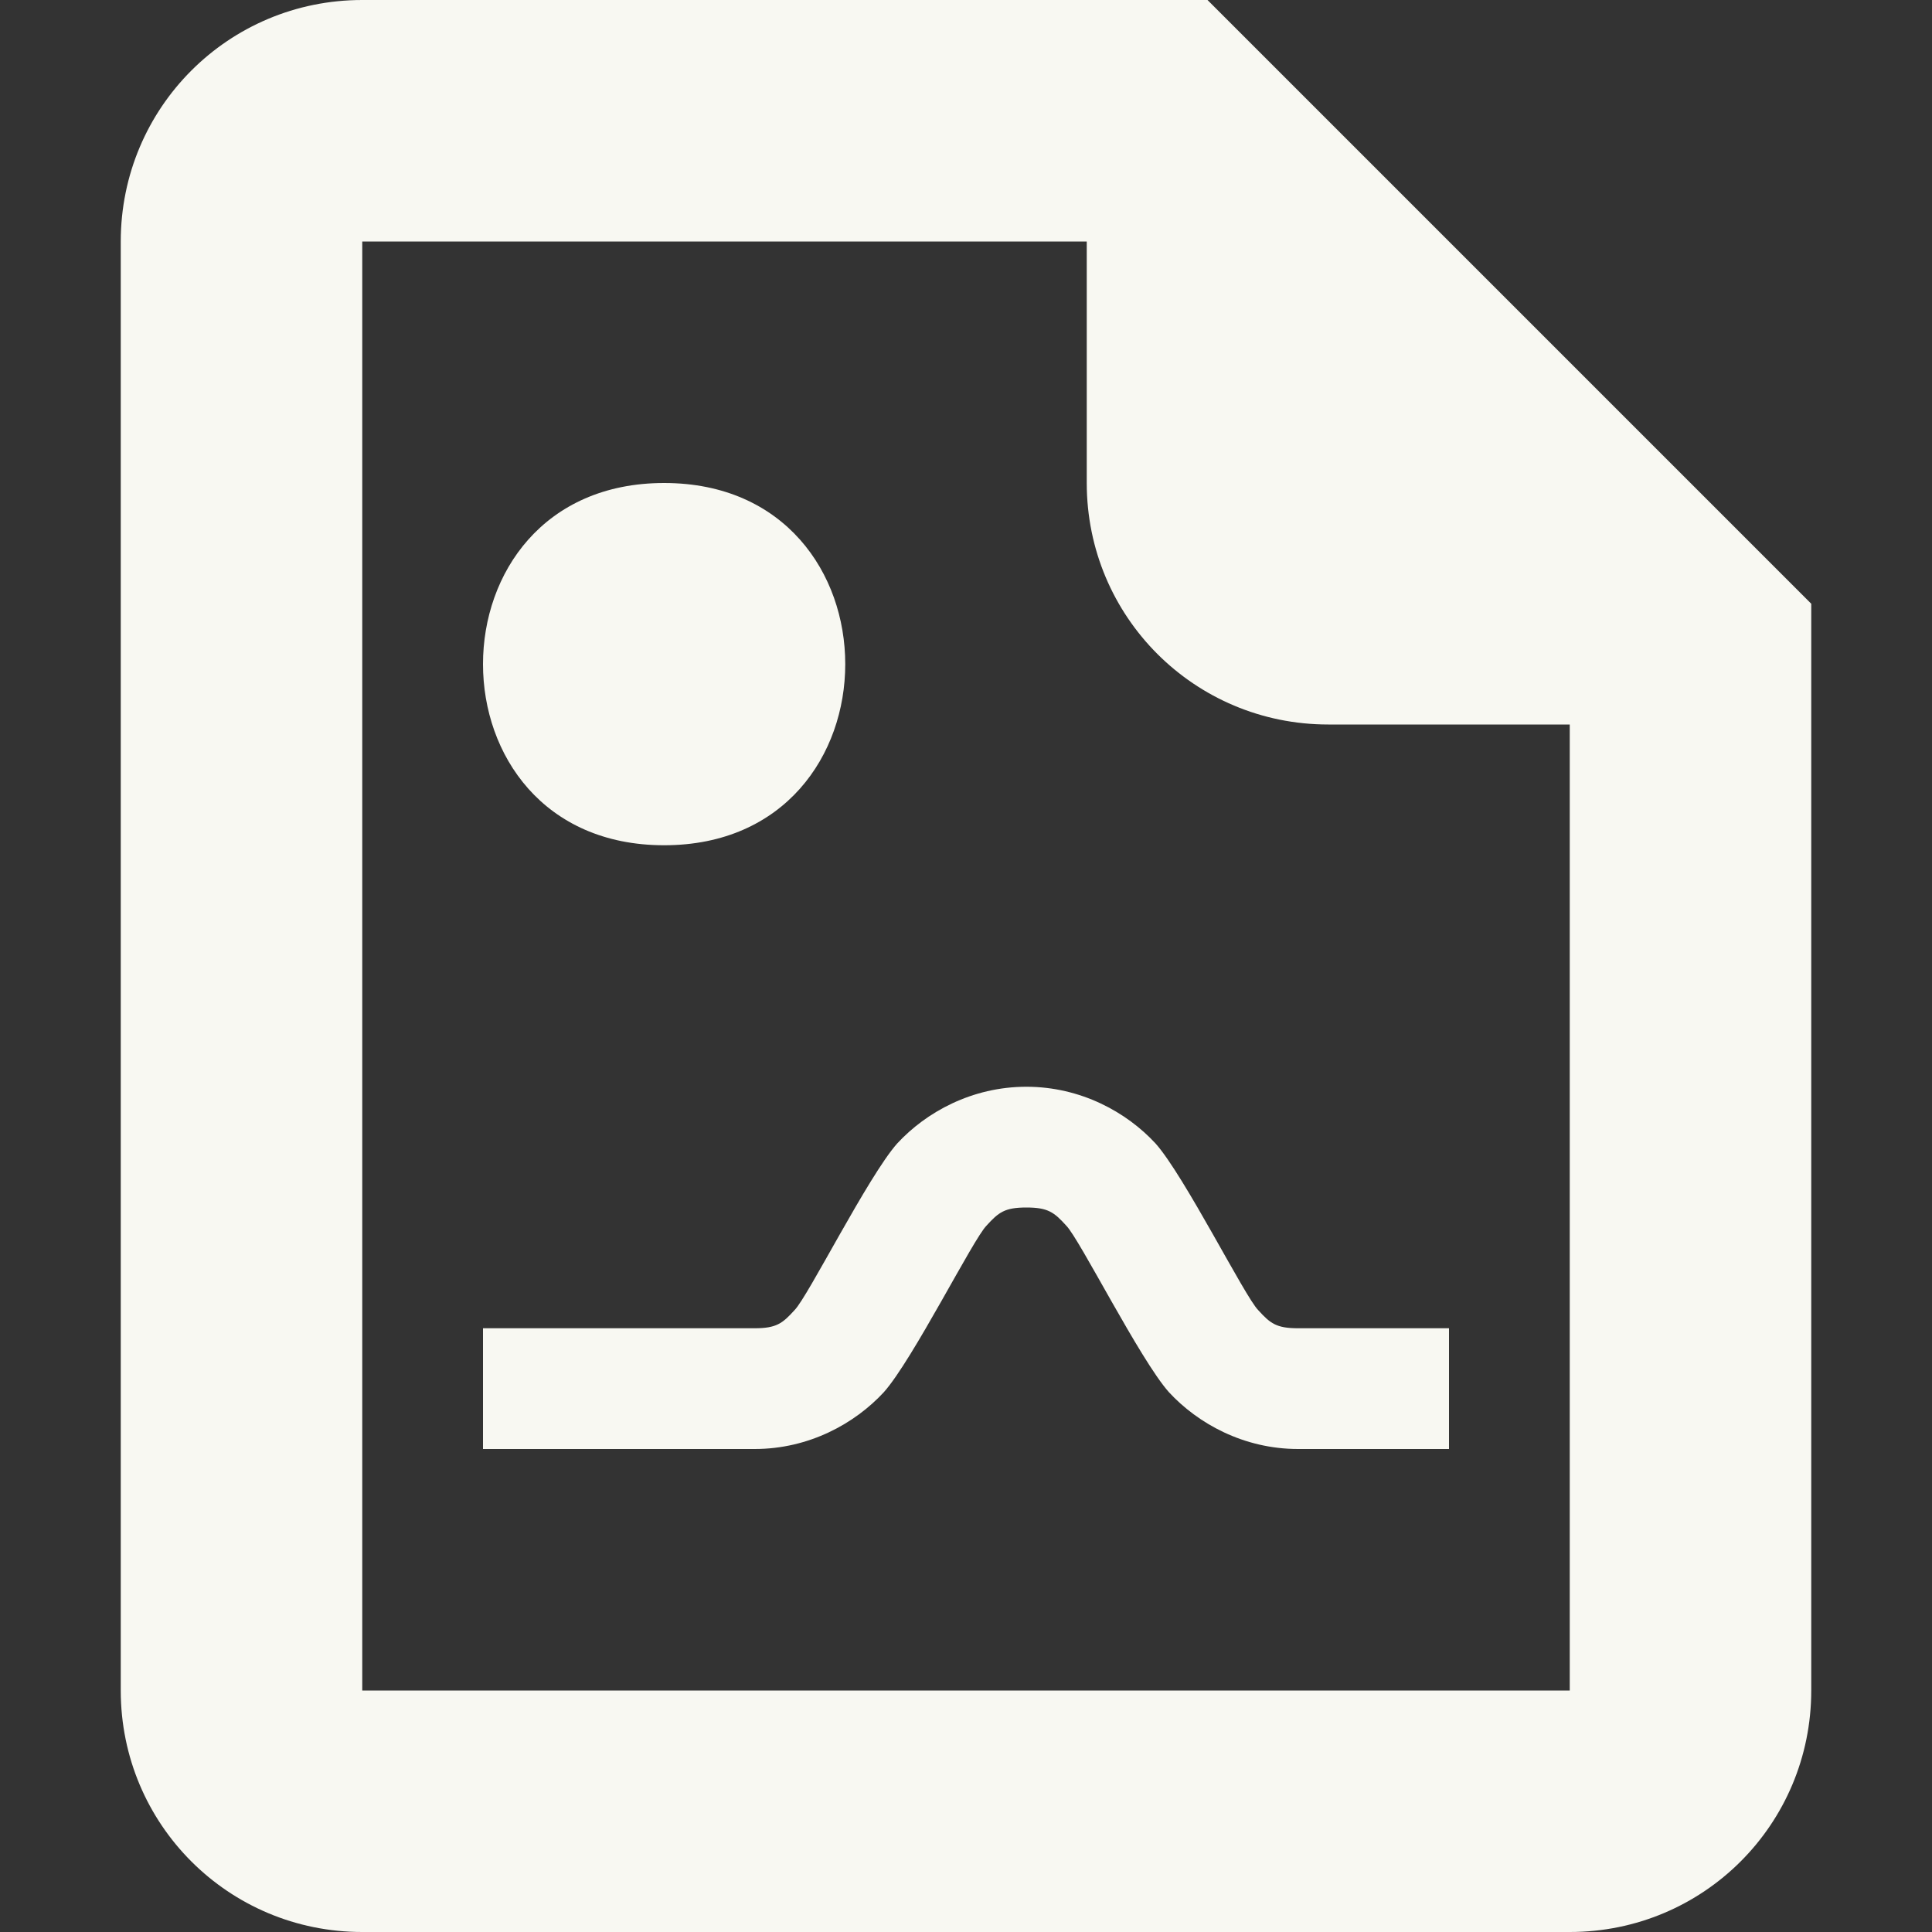 <svg width="16" height="16" version="1.1" xmlns="http://www.w3.org/2000/svg">
 <rect width="100%" height="100%" fill="#333333" stroke="none"/>
 <path d="m5.5 4c2 0 2 3 0 3s-2-3 0-3zm3 5c0.45 0 0.83 0.21 1.07 0.47 0.24 0.27 0.74 1.27 0.85 1.38 0.1 0.11 0.15 0.15 0.33 0.15h1.25v1h-1.25c-0.45 0-0.83-0.211-1.07-0.471-0.24-0.27-0.74-1.269-0.85-1.379-0.1-0.11-0.15-0.15-0.33-0.15s-0.23 0.04-0.33 0.15c-0.11 0.11-0.61 1.109-0.85 1.379-0.24 0.26-0.62 0.471-1.07 0.471h-2.25v-1h2.25c0.18 0 0.23-0.04 0.33-0.15 0.11-0.11 0.61-1.11 0.85-1.38 0.24-0.26 0.62-0.47 1.07-0.47z" fill="#f8f8f2"/>
 <path d="m3 0c-1.108 0-2 0.892-2 2v12c0 1.108 0.892 2 2 2h10c1.108 0 2-0.892 2-2v-9l-5-5zm0 2h6v2c0 1.108 0.892 2 2 2h2v8h-10z" fill="#f8f8f2" fill-rule="evenodd" stop-color="#000000" stroke-linecap="round" stroke-linejoin="round" stroke-width="2" style="paint-order:stroke fill markers"/>
</svg>
